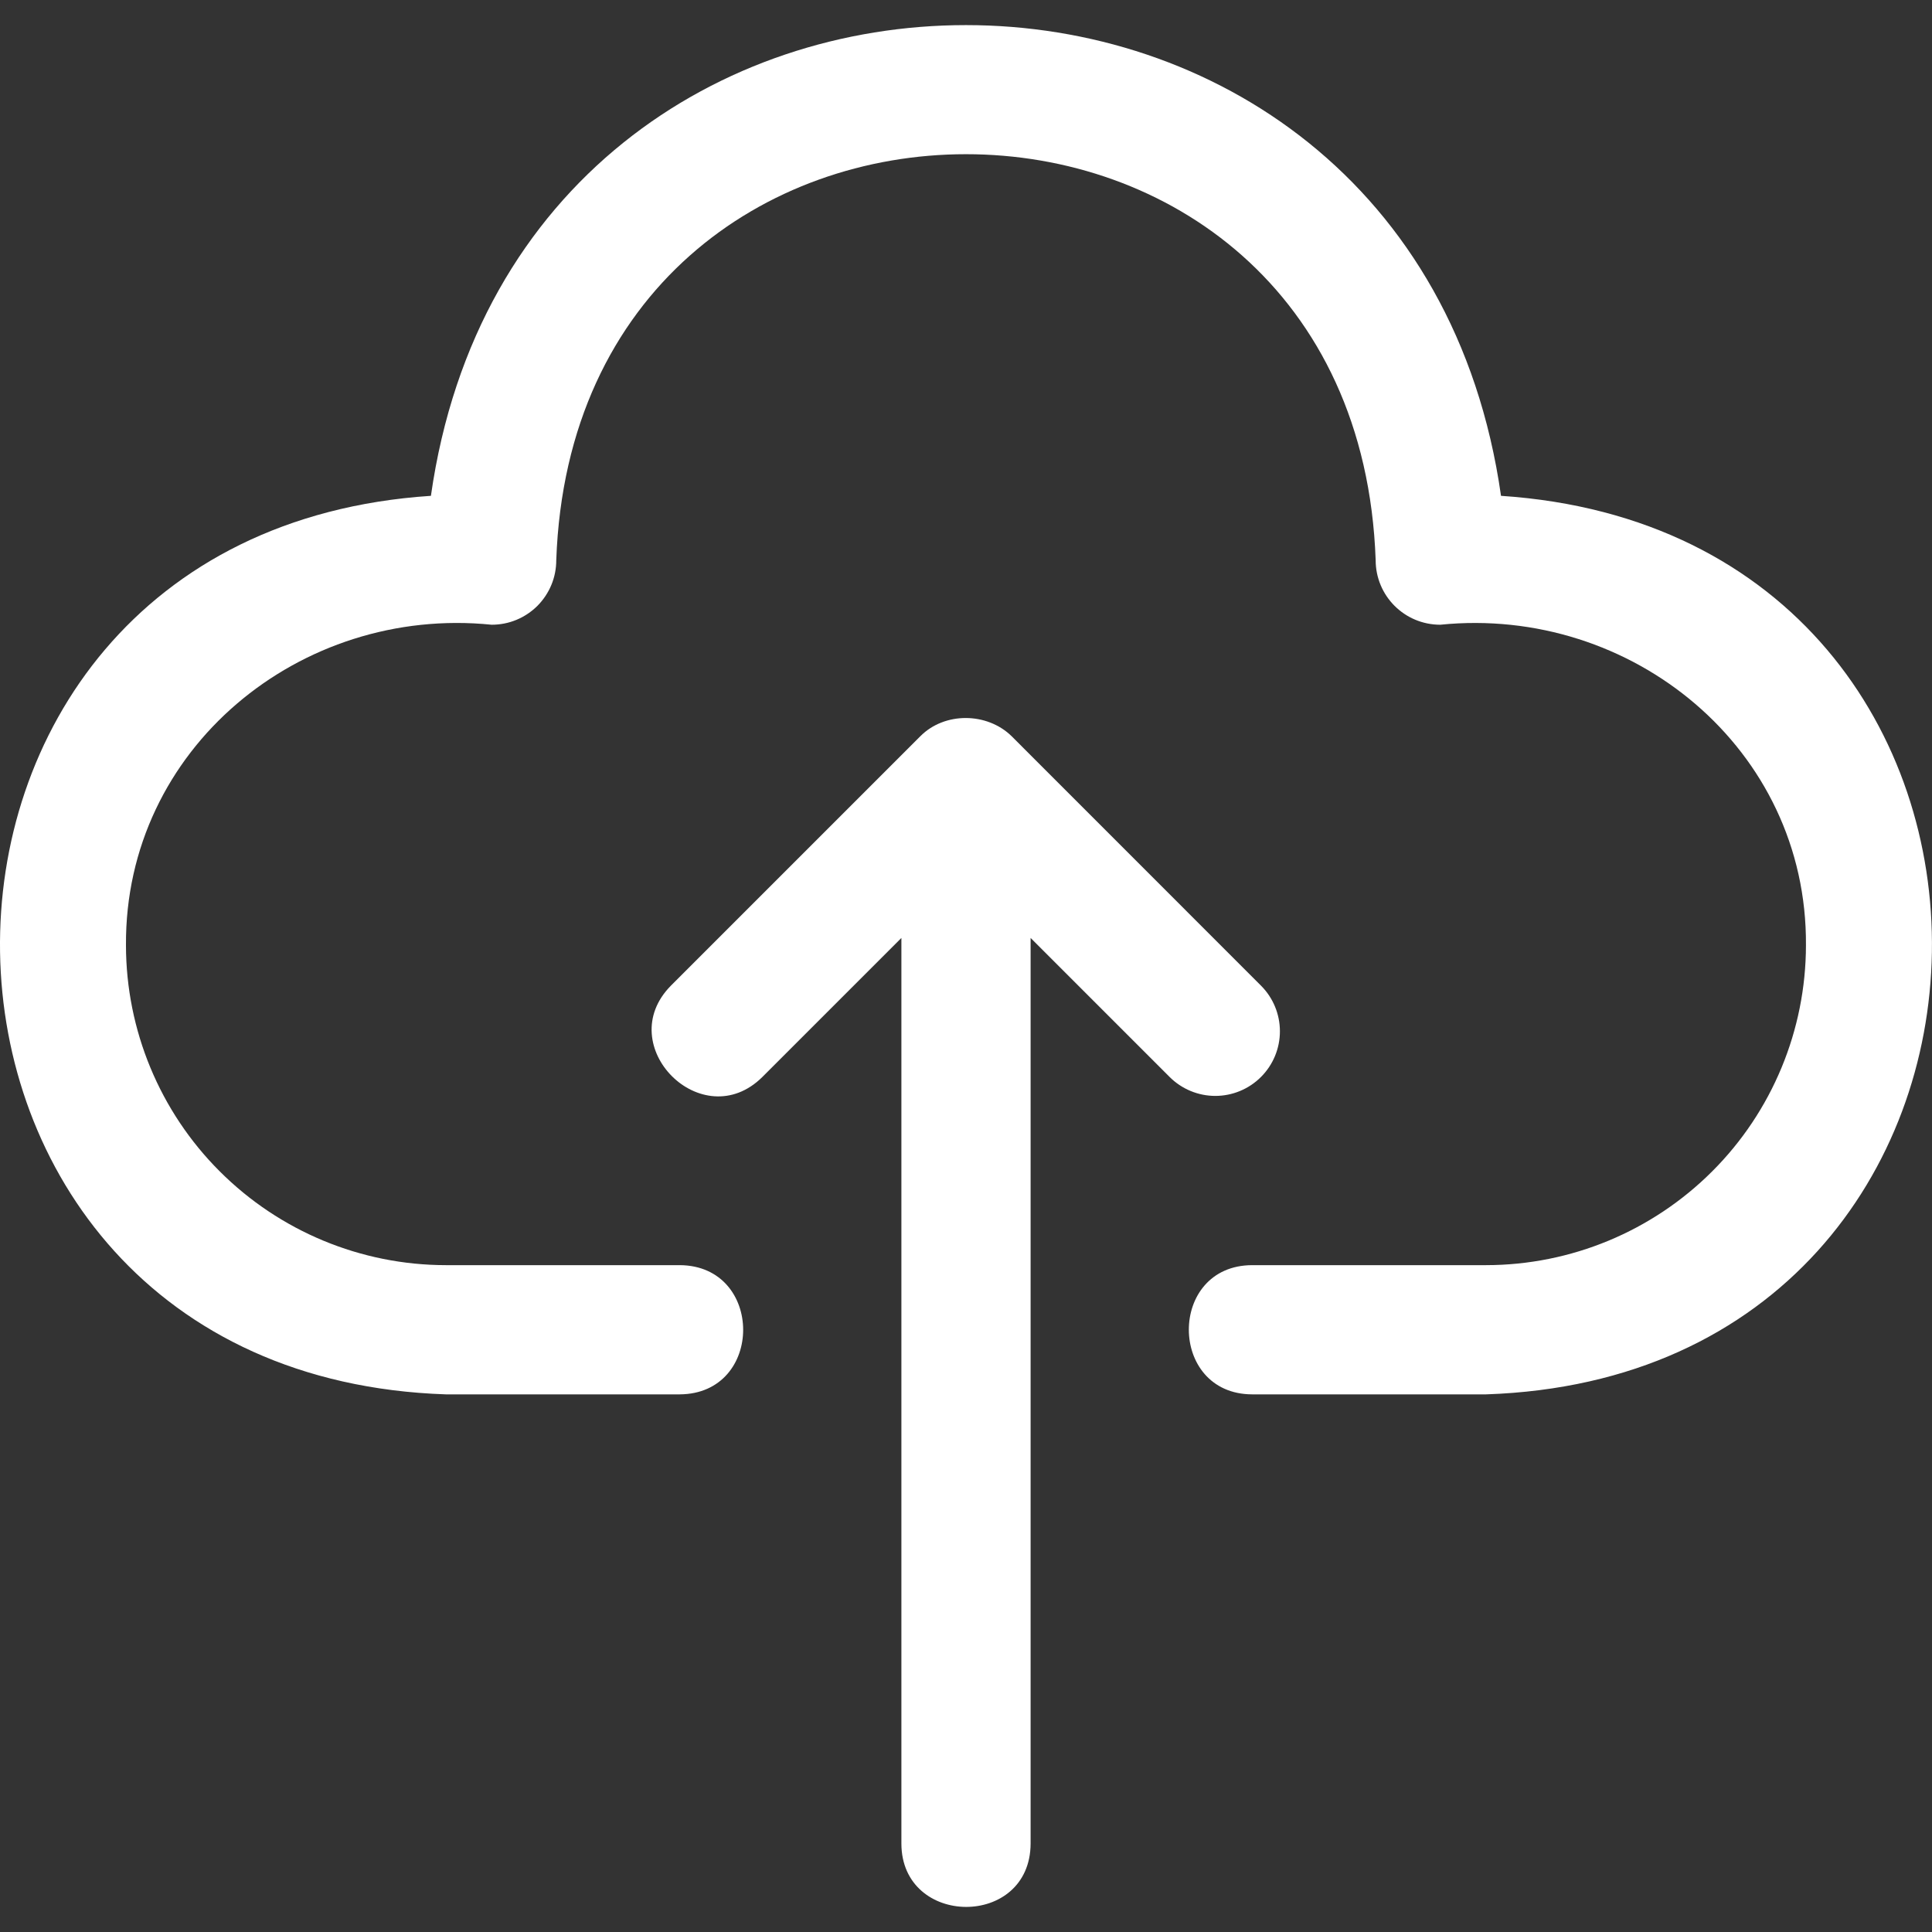 <svg width="25" height="25" viewBox="0 0 25 25" fill="none" xmlns="http://www.w3.org/2000/svg">
<rect x="0" y="0" width="25" height="25" fill="#333333" stroke="none"/>
<g clip-path="url(#clip0_82_377)">
<path d="M19.423 6.416C18.268 -1.704 6.732 -1.707 5.576 6.416C-1.966 6.913 -1.814 17.788 5.769 18.043H8.796C9.892 18.036 9.888 16.377 8.796 16.371H5.769C4.671 16.37 3.619 15.933 2.843 15.157C2.067 14.382 1.631 13.329 1.63 12.232C1.614 9.688 3.886 7.832 6.362 8.084C6.472 8.084 6.581 8.063 6.682 8.021C6.784 7.979 6.876 7.917 6.954 7.84C7.031 7.762 7.093 7.67 7.135 7.568C7.177 7.467 7.198 7.358 7.198 7.248C7.447 0.246 17.552 0.243 17.801 7.248C17.801 7.711 18.175 8.084 18.637 8.084C21.112 7.833 23.387 9.687 23.369 12.232C23.368 13.329 22.932 14.382 22.156 15.157C21.38 15.933 20.328 16.37 19.23 16.371H16.204C15.108 16.373 15.112 18.041 16.204 18.043H19.23C26.808 17.789 26.971 6.916 19.423 6.416Z" fill="white"/>
<path d="M16.317 13.936C16.474 13.779 16.562 13.567 16.562 13.345C16.562 13.123 16.474 12.911 16.317 12.754L13.091 9.527C12.773 9.215 12.223 9.21 11.909 9.527L8.682 12.754C7.914 13.53 9.088 14.707 9.865 13.936L11.664 12.137V23.856C11.666 24.942 13.332 24.955 13.336 23.856V12.137L15.135 13.936C15.292 14.093 15.505 14.181 15.726 14.181C15.948 14.181 16.16 14.093 16.317 13.936Z" fill="white"/>
</g>
<defs>
<clipPath id="clip0_82_377">
<rect width="25" height="25" fill="white"/>
</clipPath>
</defs>
</svg>
